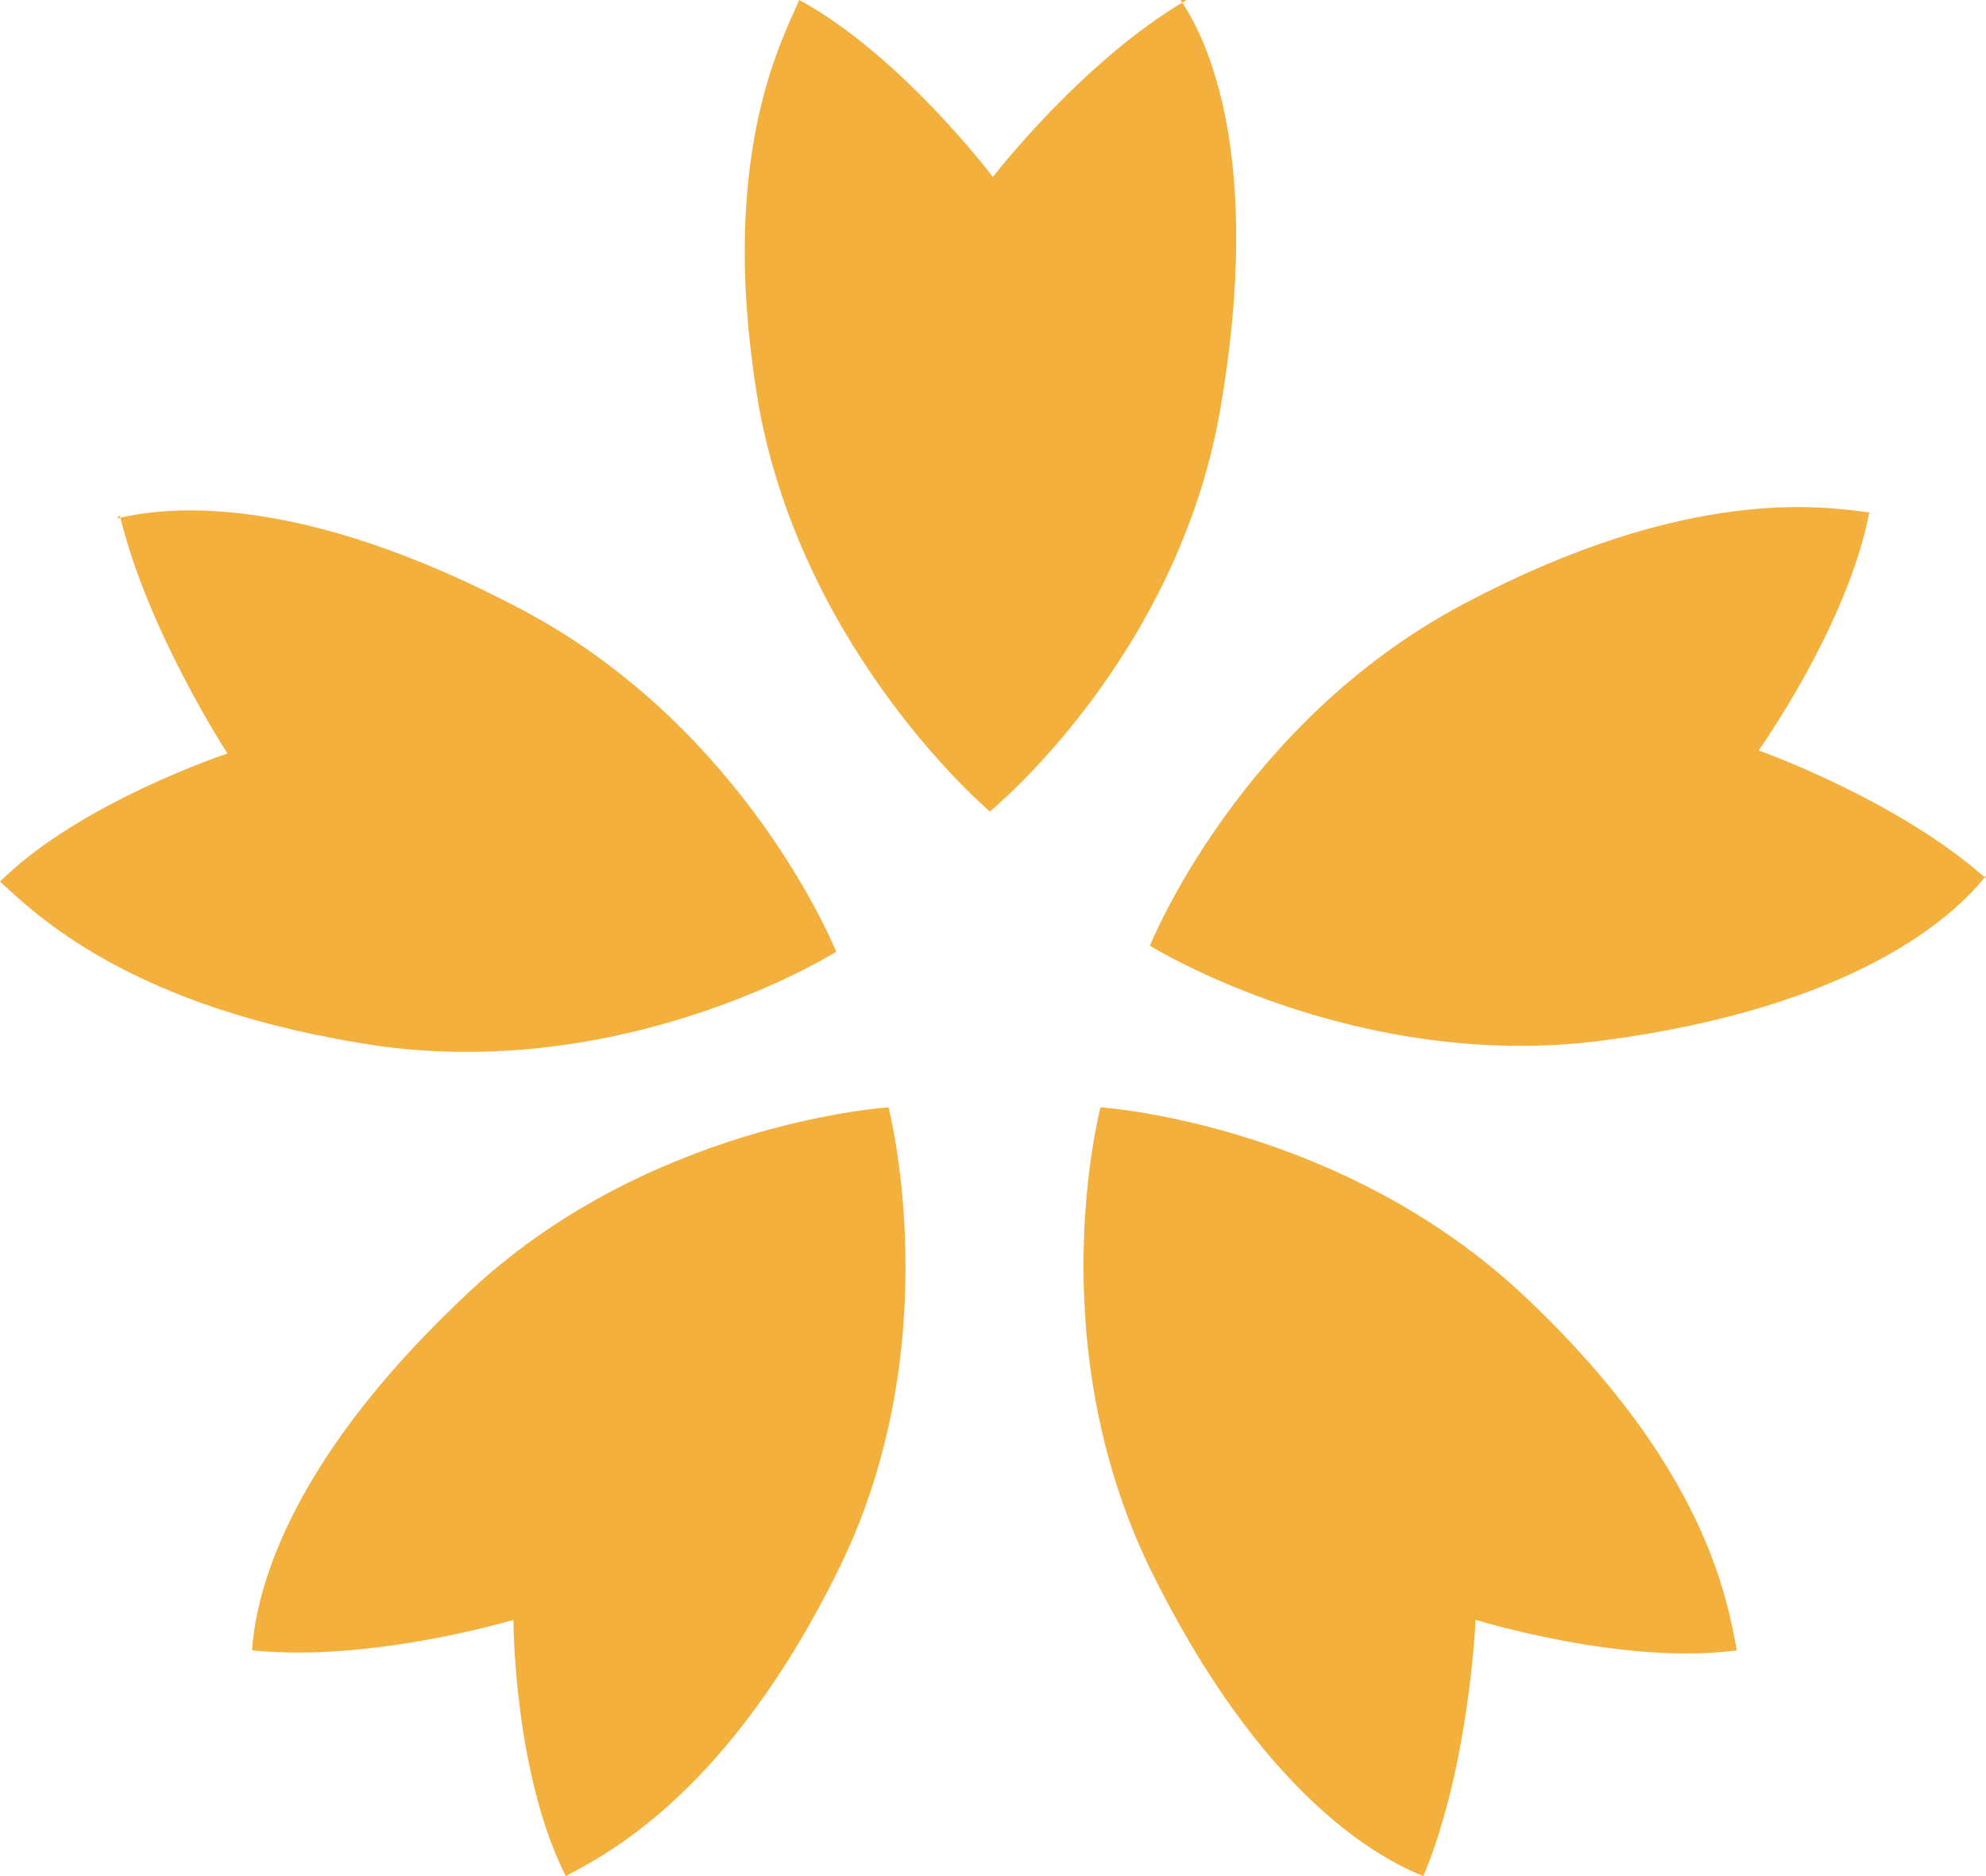 <svg width="36" height="34" viewBox="0 0 36 34" fill="none" xmlns="http://www.w3.org/2000/svg">
<g clip-path="url(#clip0_2077_28027)">
<path d="M21.509 0C19.615 1.106 17.998 3.207 17.998 3.207C17.998 3.207 16.327 0.995 14.488 0C14.153 0.774 12.983 2.93 13.763 7.408C14.599 11.886 17.943 14.706 17.943 14.706C17.943 14.706 21.342 11.941 22.122 7.408C22.902 2.875 21.899 0.719 21.398 0" fill="#F4B03D"/>
<path d="M2.173 9.342C2.675 11.443 4.124 13.655 4.124 13.655C4.124 13.655 1.449 14.539 0 15.977C0.613 16.529 2.341 18.299 6.91 18.962C11.48 19.57 15.158 17.248 15.158 17.248C15.158 17.248 13.542 13.212 9.474 11.056C5.406 8.9 3.009 9.177 2.118 9.398" fill="#F4B03D"/>
<path d="M4.57 29.909C6.744 30.13 9.307 29.356 9.307 29.356C9.307 29.356 9.307 32.12 10.255 34C10.979 33.613 13.208 32.507 15.214 28.416C17.221 24.325 16.106 20.068 16.106 20.068C16.106 20.068 11.703 20.345 8.416 23.496C5.072 26.647 4.626 29.024 4.57 29.909Z" fill="#F4B03D"/>
<path d="M25.801 34C26.637 32.01 26.748 29.356 26.748 29.356C26.748 29.356 29.423 30.185 31.485 29.909C31.318 29.08 30.983 26.647 27.64 23.496C24.296 20.345 19.949 20.068 19.949 20.068C19.949 20.068 18.835 24.27 20.841 28.416C22.847 32.507 24.965 33.668 25.801 34Z" fill="#F4B03D"/>
<path d="M36.002 15.922C34.386 14.485 31.878 13.6 31.878 13.6C31.878 13.6 33.494 11.334 33.884 9.288C33.048 9.178 30.596 8.791 26.528 10.947C22.46 13.103 20.844 17.139 20.844 17.139C20.844 17.139 24.578 19.46 29.091 18.852C33.661 18.244 35.444 16.586 36.002 15.867" fill="#F4B03D"/>
</g>
<defs>
<clipPath id="clip0_2077_28027">
<rect width="36" height="34" fill="white"/>
</clipPath>
</defs>
</svg>
